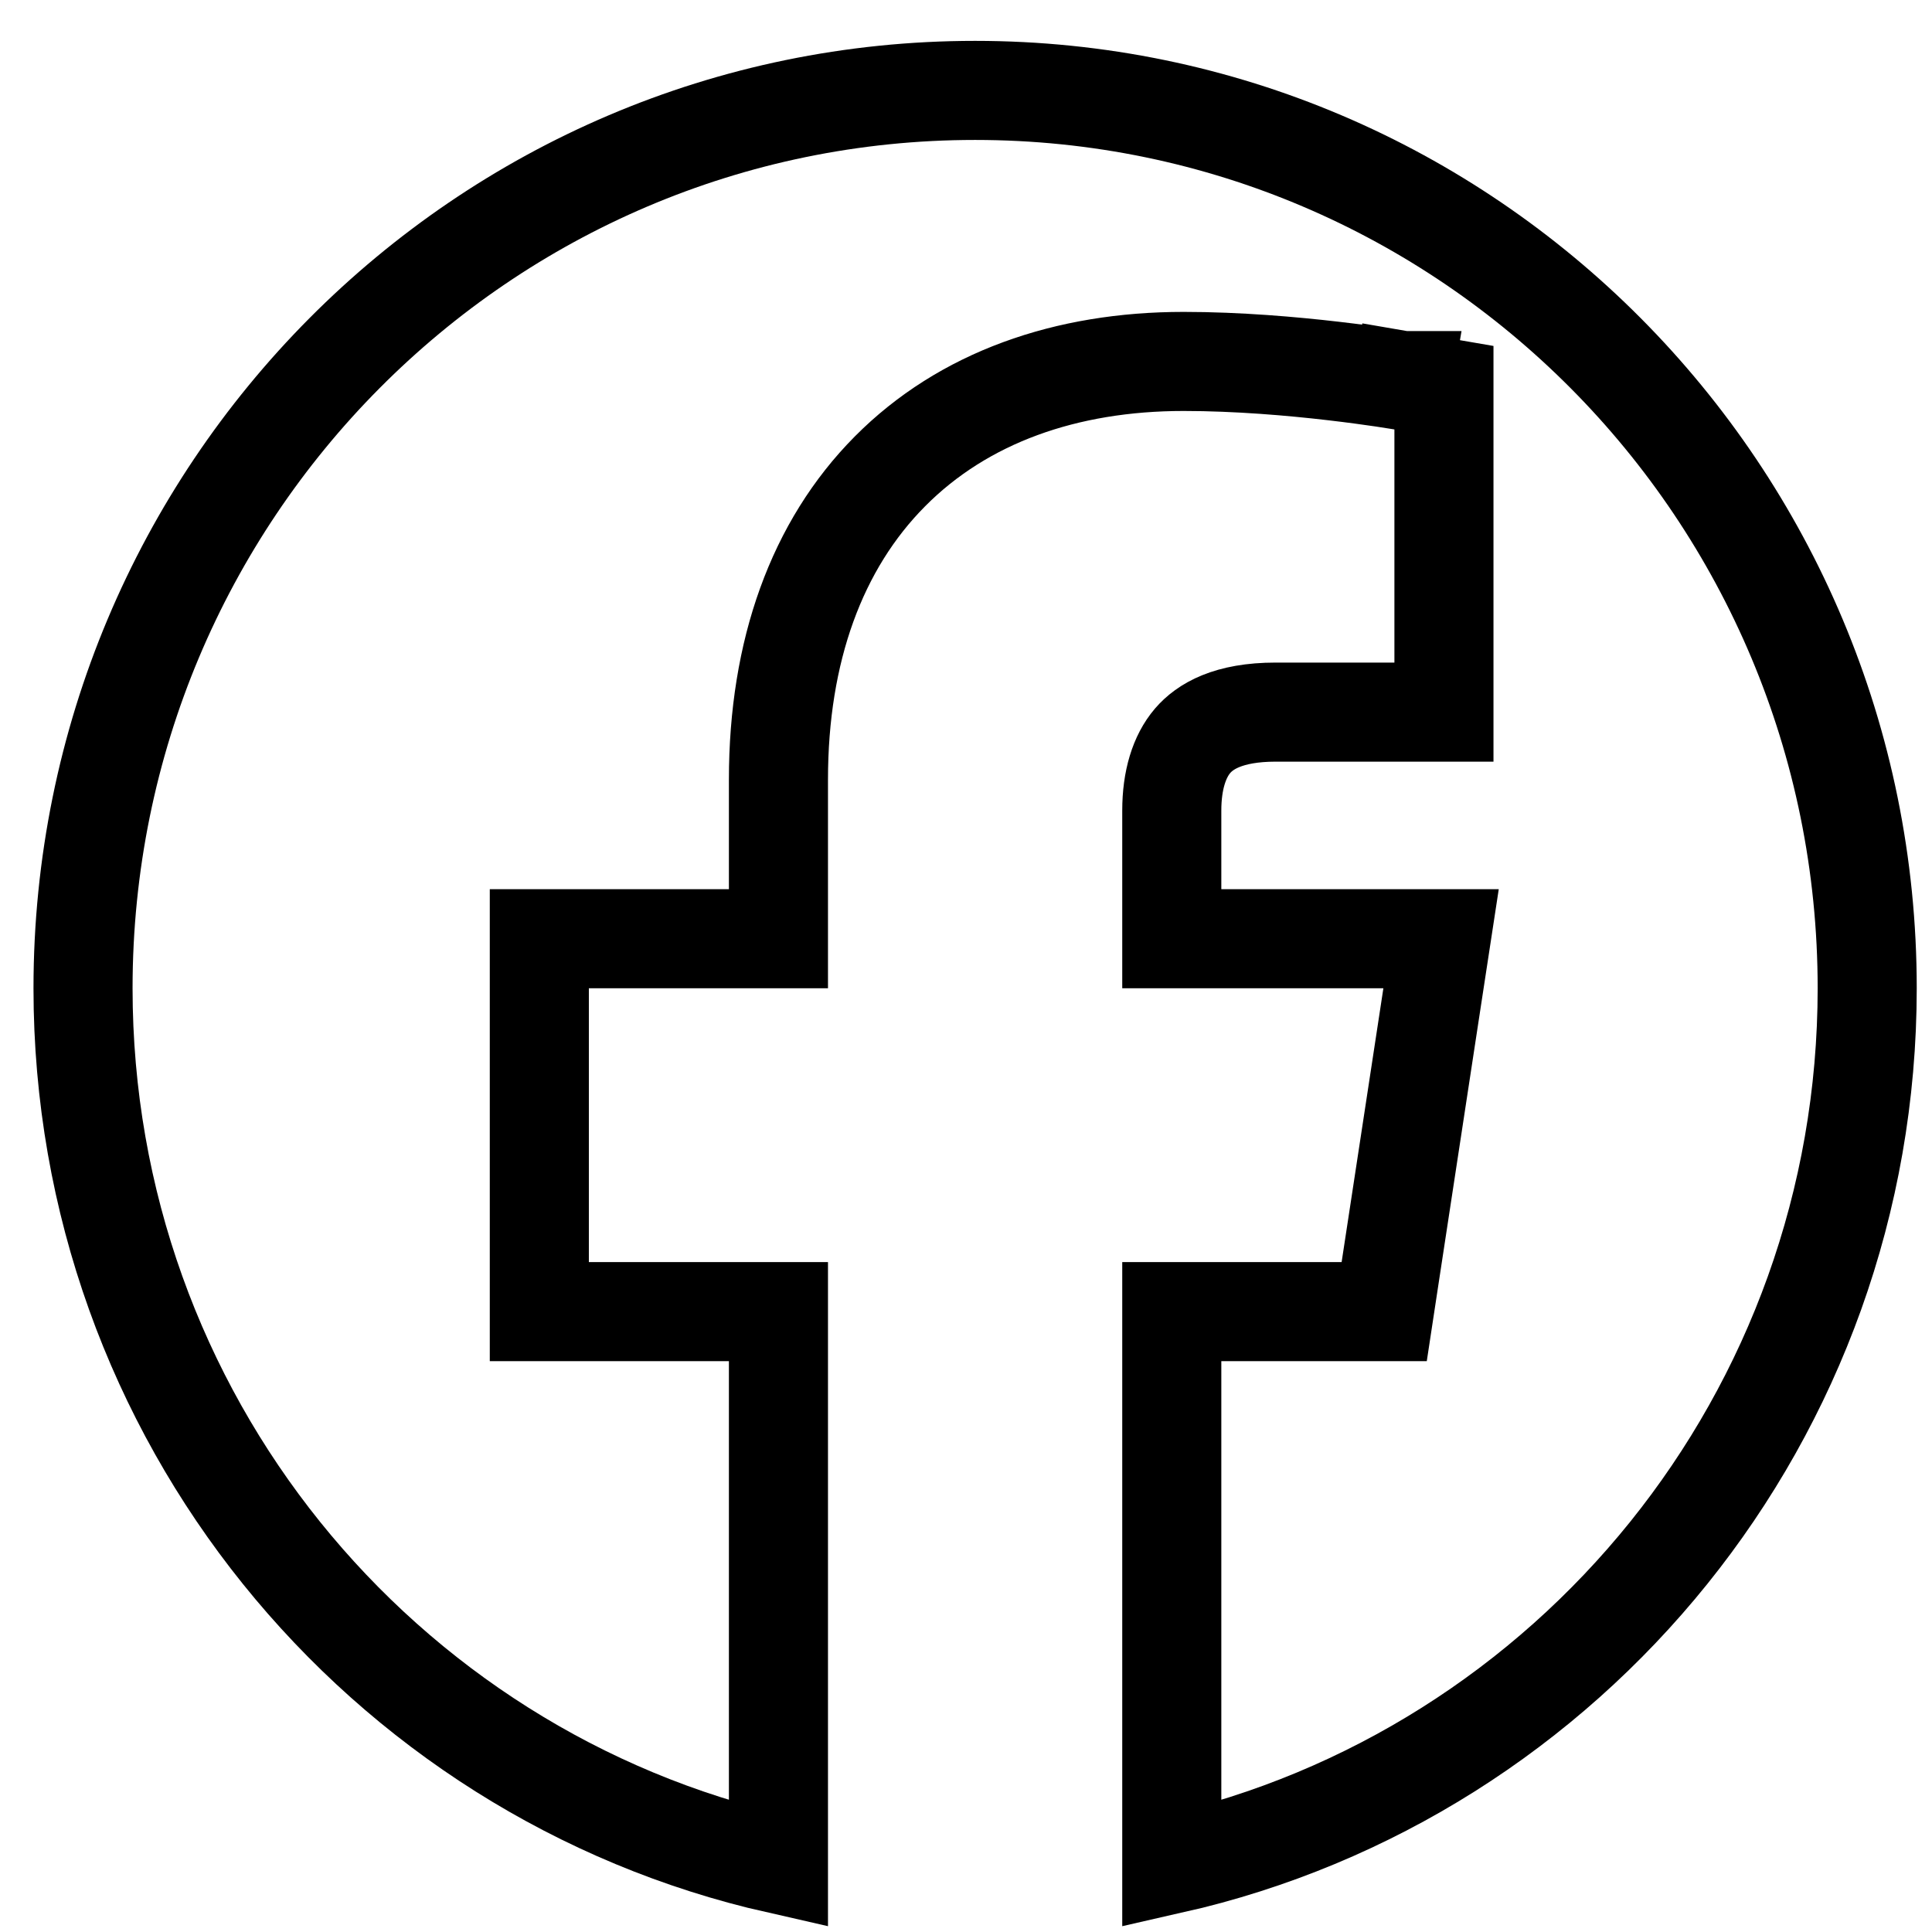 <svg width="39" height="39" viewBox="0 0 39 39" fill="none" xmlns="http://www.w3.org/2000/svg">
<path d="M37.692 19.949C37.692 28.59 31.685 35.813 23.654 37.631V26.477H27.083H27.942L28.071 25.628L28.914 20.1L29.09 18.949H27.925H23.654V16.362C23.654 15.75 23.805 15.268 24.075 14.953C24.322 14.666 24.79 14.375 25.751 14.375H28.148H29.148V13.375V8.669V7.826L28.317 7.683L28.148 8.669C28.317 7.683 28.317 7.683 28.317 7.683L28.317 7.683L28.316 7.683L28.315 7.683L28.309 7.682L28.287 7.678L28.209 7.666C28.142 7.655 28.045 7.64 27.922 7.621C27.677 7.585 27.33 7.537 26.916 7.489C26.092 7.393 24.987 7.296 23.893 7.296C21.519 7.296 19.446 8.023 17.966 9.514C16.486 11.004 15.714 13.142 15.714 15.736V18.949H11.887H10.887V19.949V25.477V26.477H11.887H15.714V37.631C7.682 35.813 1.676 28.59 1.676 19.949C1.676 9.934 9.744 1.825 19.684 1.825C29.623 1.825 37.692 9.934 37.692 19.949Z" stroke="black" stroke-width="2"/>
</svg>
